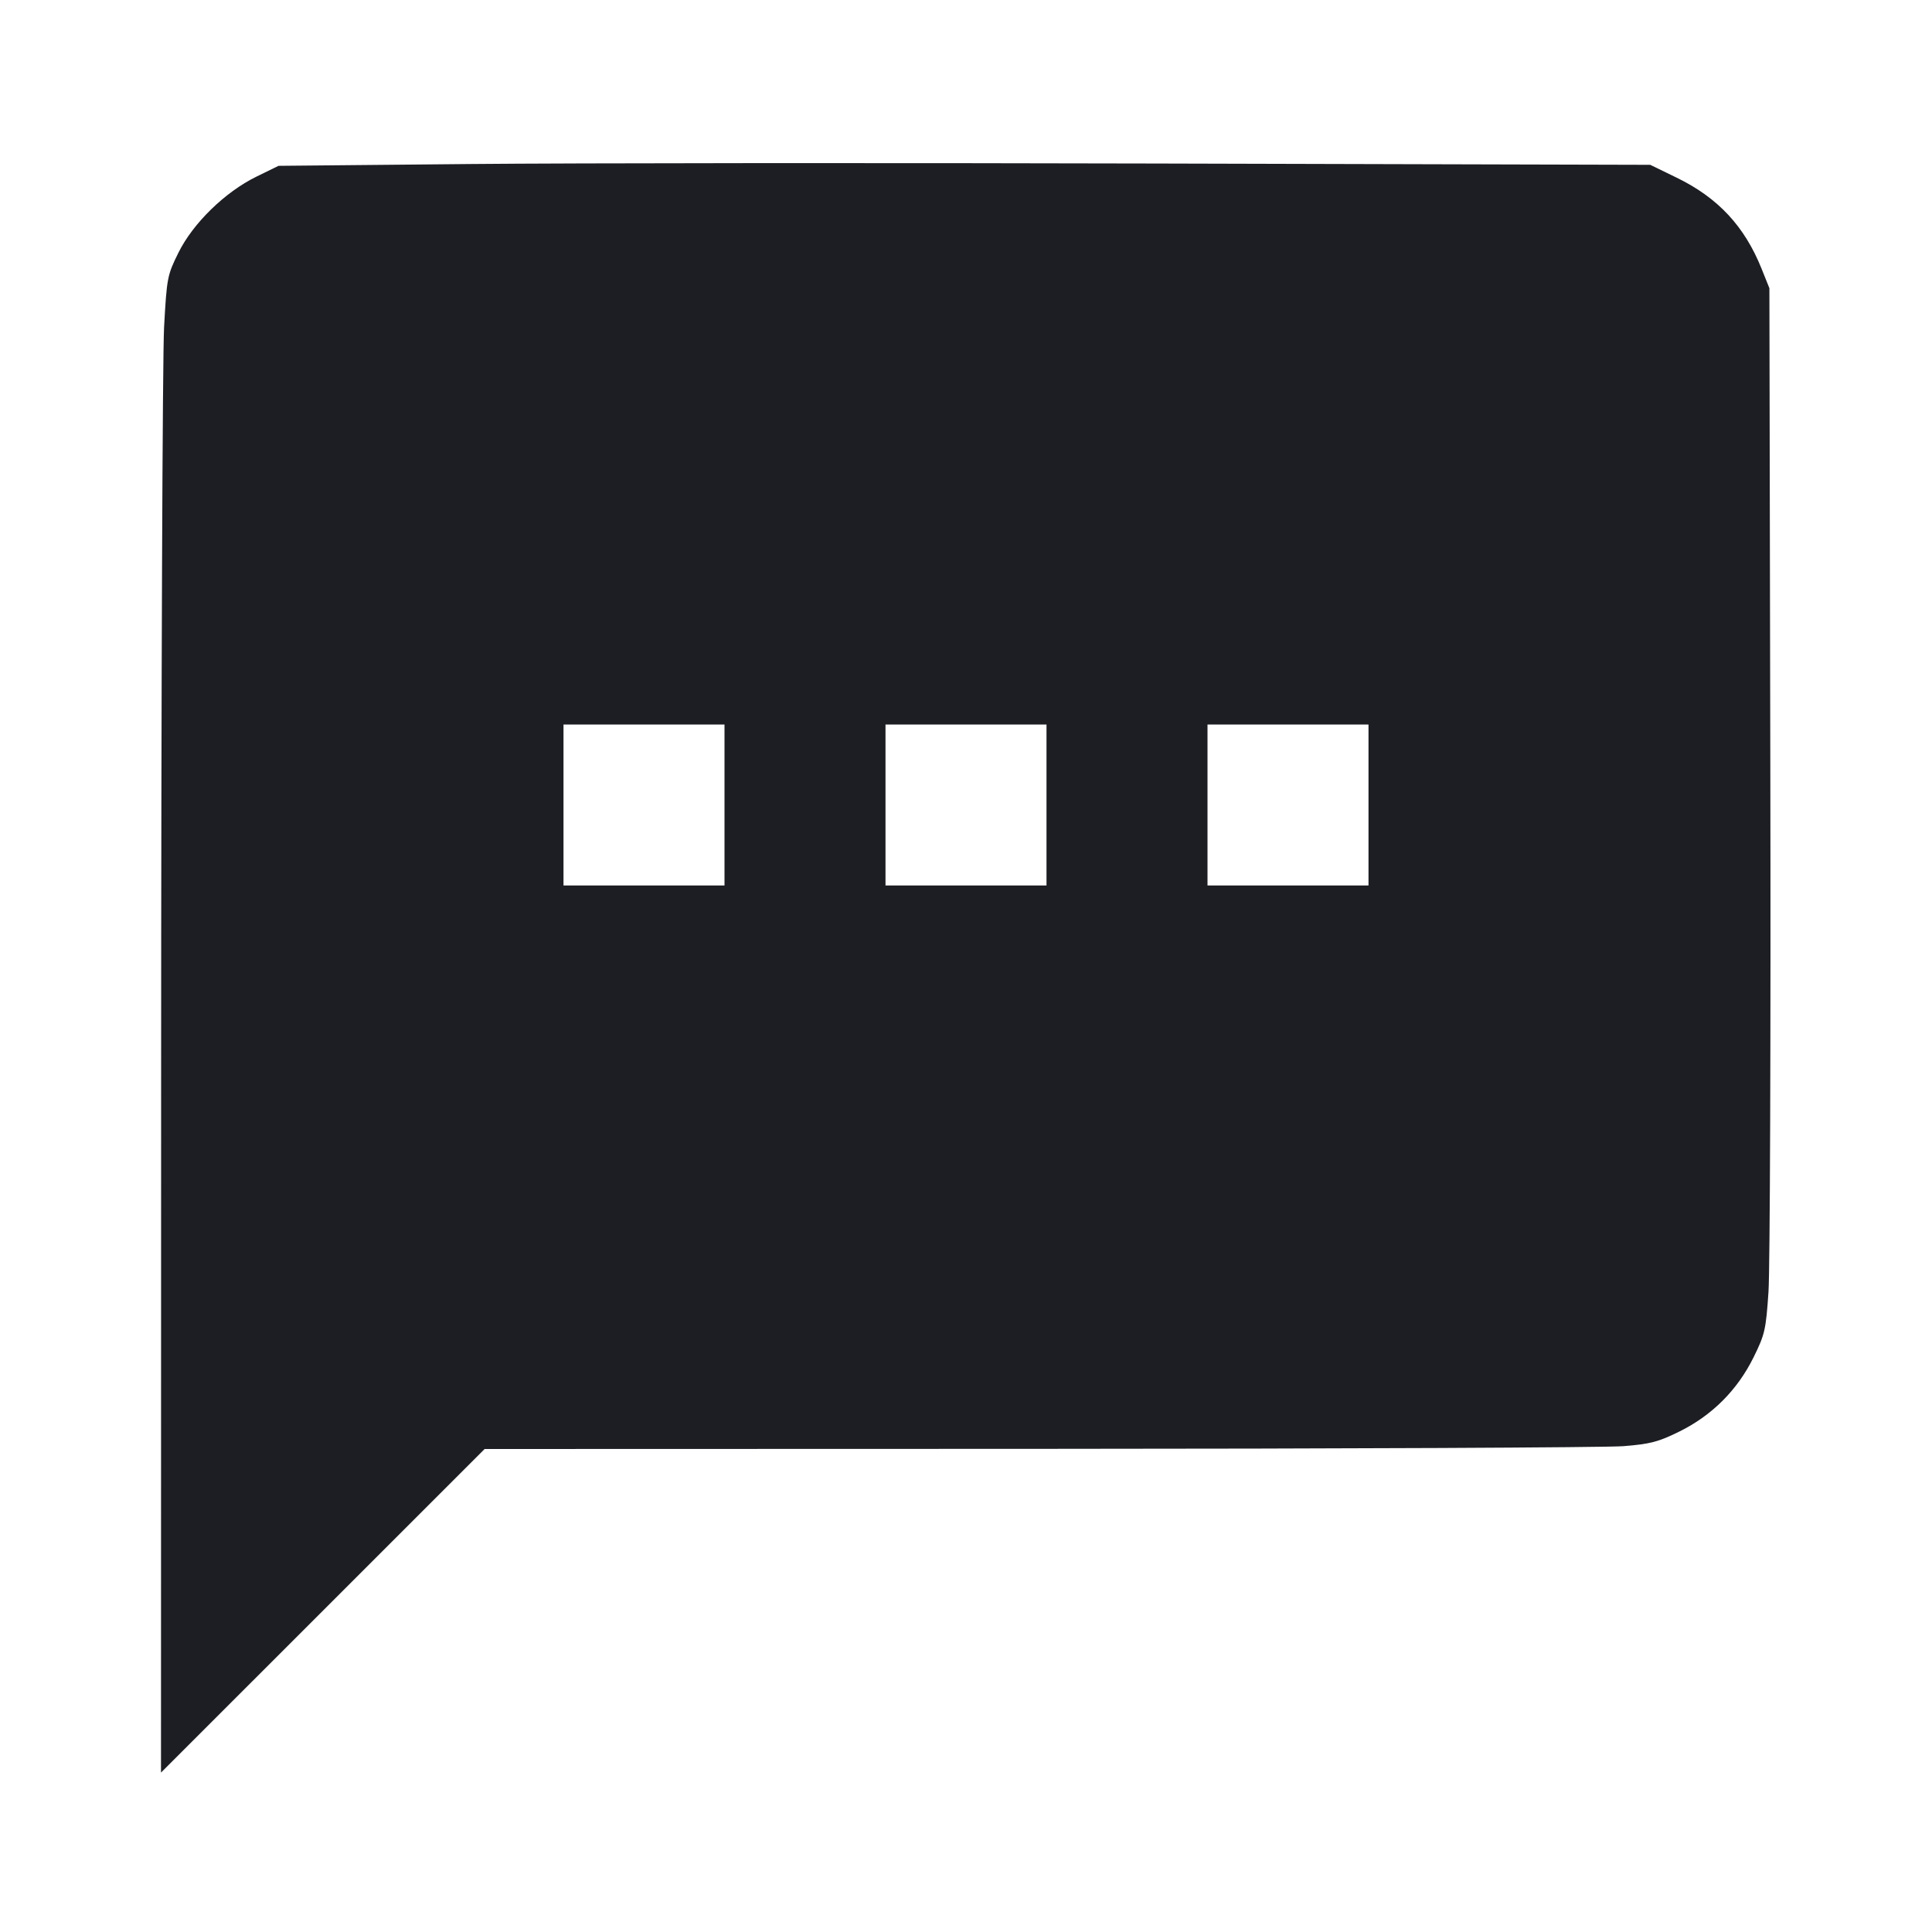 <svg viewBox="0 0 2400 2400" fill="none" xmlns="http://www.w3.org/2000/svg"><path d="M584.000 203.753 L 346.000 206.000 318.713 219.341 C 279.579 238.475,239.755 277.287,221.633 313.954 C 207.792 341.959,207.234 344.855,203.824 406.432 C 201.888 441.394,200.236 859.693,200.152 1335.985 L 200.000 2201.970 401.015 2000.985 L 602.029 1800.000 1290.015 1799.806 C 1668.407 1799.699,1995.494 1798.201,2016.875 1796.476 C 2050.208 1793.787,2060.105 1791.188,2086.307 1778.238 C 2126.813 1758.219,2158.235 1726.780,2178.285 1686.212 C 2192.396 1657.660,2193.670 1652.081,2196.876 1604.780 C 2198.770 1576.851,2199.797 1284.900,2199.159 956.000 L 2198.000 358.000 2188.375 334.000 C 2167.139 281.051,2134.179 245.678,2082.797 220.694 L 2050.000 204.747 1436.000 203.126 C 1098.300 202.235,714.900 202.516,584.000 203.753 M900.000 1000.000 L 900.000 1100.000 800.000 1100.000 L 700.000 1100.000 700.000 1000.000 L 700.000 900.000 800.000 900.000 L 900.000 900.000 900.000 1000.000 M1300.000 1000.000 L 1300.000 1100.000 1200.000 1100.000 L 1100.000 1100.000 1100.000 1000.000 L 1100.000 900.000 1200.000 900.000 L 1300.000 900.000 1300.000 1000.000 M1700.000 1000.000 L 1700.000 1100.000 1600.000 1100.000 L 1500.000 1100.000 1500.000 1000.000 L 1500.000 900.000 1600.000 900.000 L 1700.000 900.000 1700.000 1000.000 " fill="#1D1E23" stroke="none" fill-rule="evenodd"/></svg>